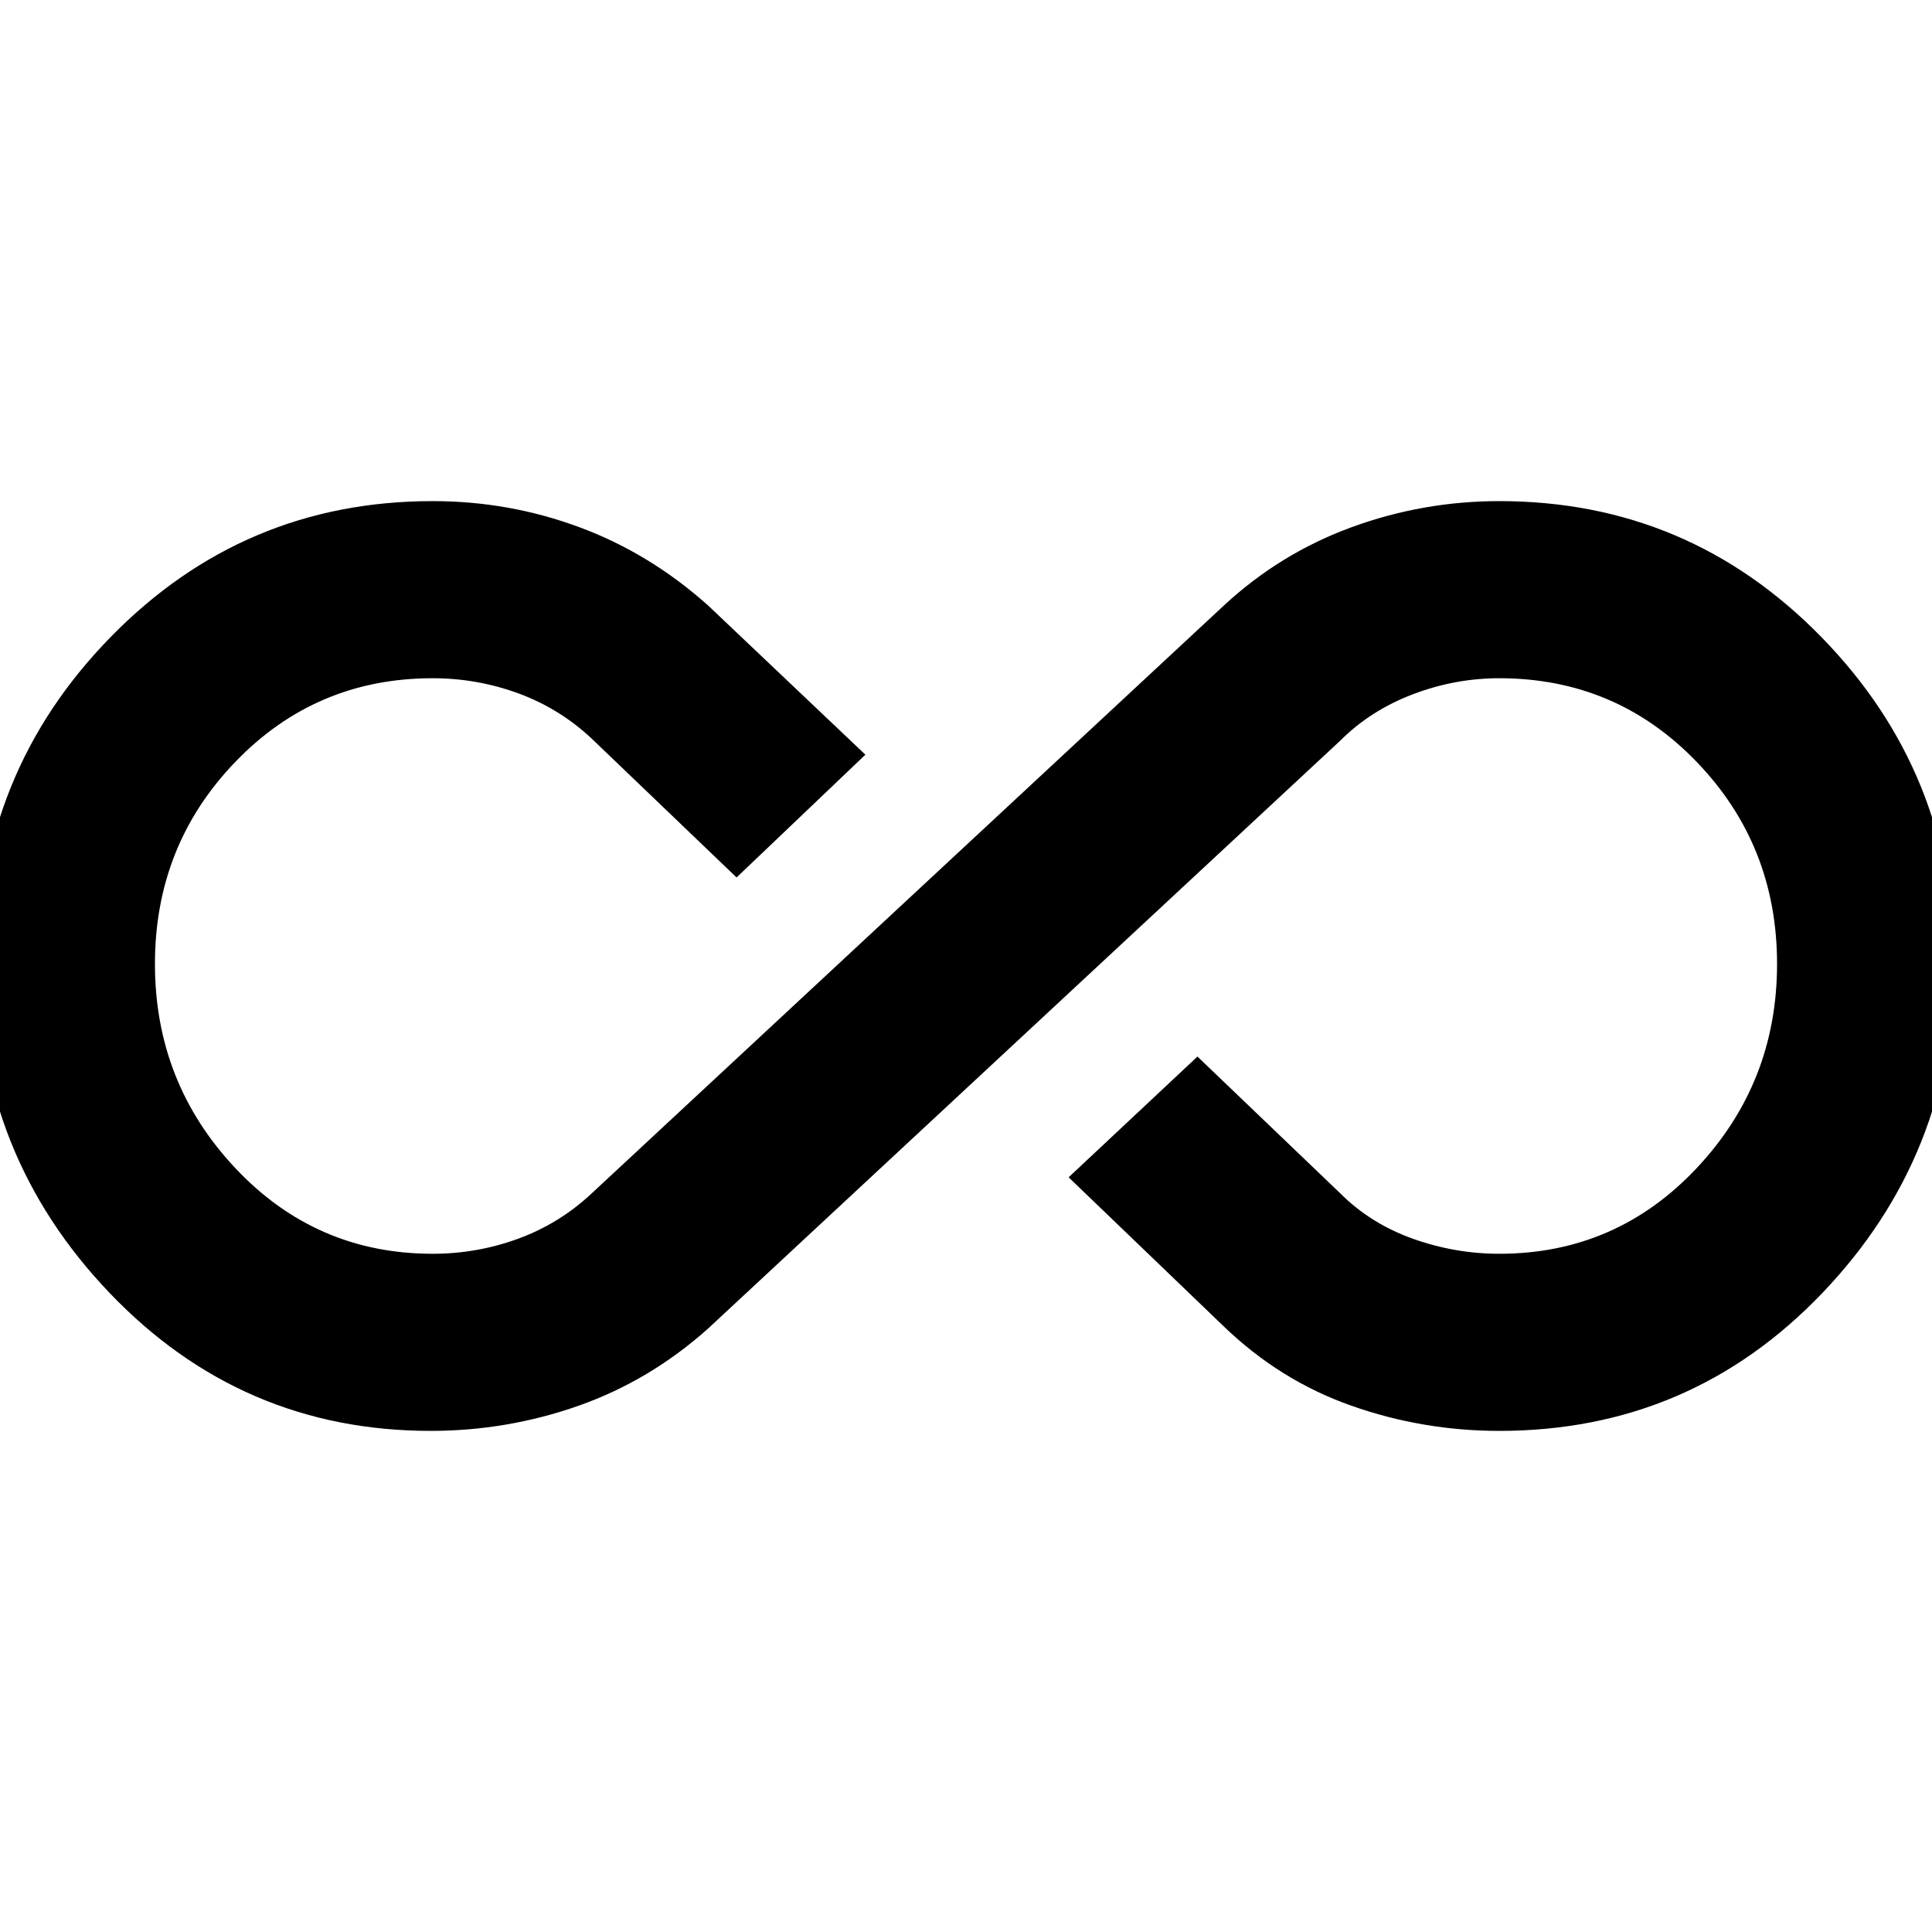 <svg xmlns="http://www.w3.org/2000/svg" height="40" width="40"><path d="M8.917 29.625q-3.917 0-6.646-2.854t-2.729-6.813q0-3.958 2.75-6.77 2.75-2.813 6.666-2.813 1.584 0 3.042.542 1.458.541 2.667 1.625l3.25 3.083-2.667 2.542-3-2.875q-.667-.625-1.521-.938-.854-.312-1.771-.312-2.416 0-4.083 1.729-1.667 1.729-1.667 4.187 0 2.459 1.667 4.23 1.667 1.77 4.083 1.77.917 0 1.771-.312.854-.313 1.521-.938l13.083-12.166q1.167-1.084 2.646-1.625 1.479-.542 3.063-.542 3.916 0 6.666 2.813 2.75 2.812 2.75 6.77 0 3.959-2.729 6.813-2.729 2.854-6.687 2.854-1.584 0-3.063-.521t-2.646-1.646l-3.208-3.083 2.667-2.5 2.958 2.833q.625.625 1.5.938.875.312 1.792.312 2.416 0 4.083-1.77 1.667-1.771 1.667-4.23 0-2.458-1.667-4.187t-4.083-1.729q-.917 0-1.792.333t-1.5.958L14.667 27.5q-1.209 1.083-2.688 1.604-1.479.521-3.062.521Z"/></svg>